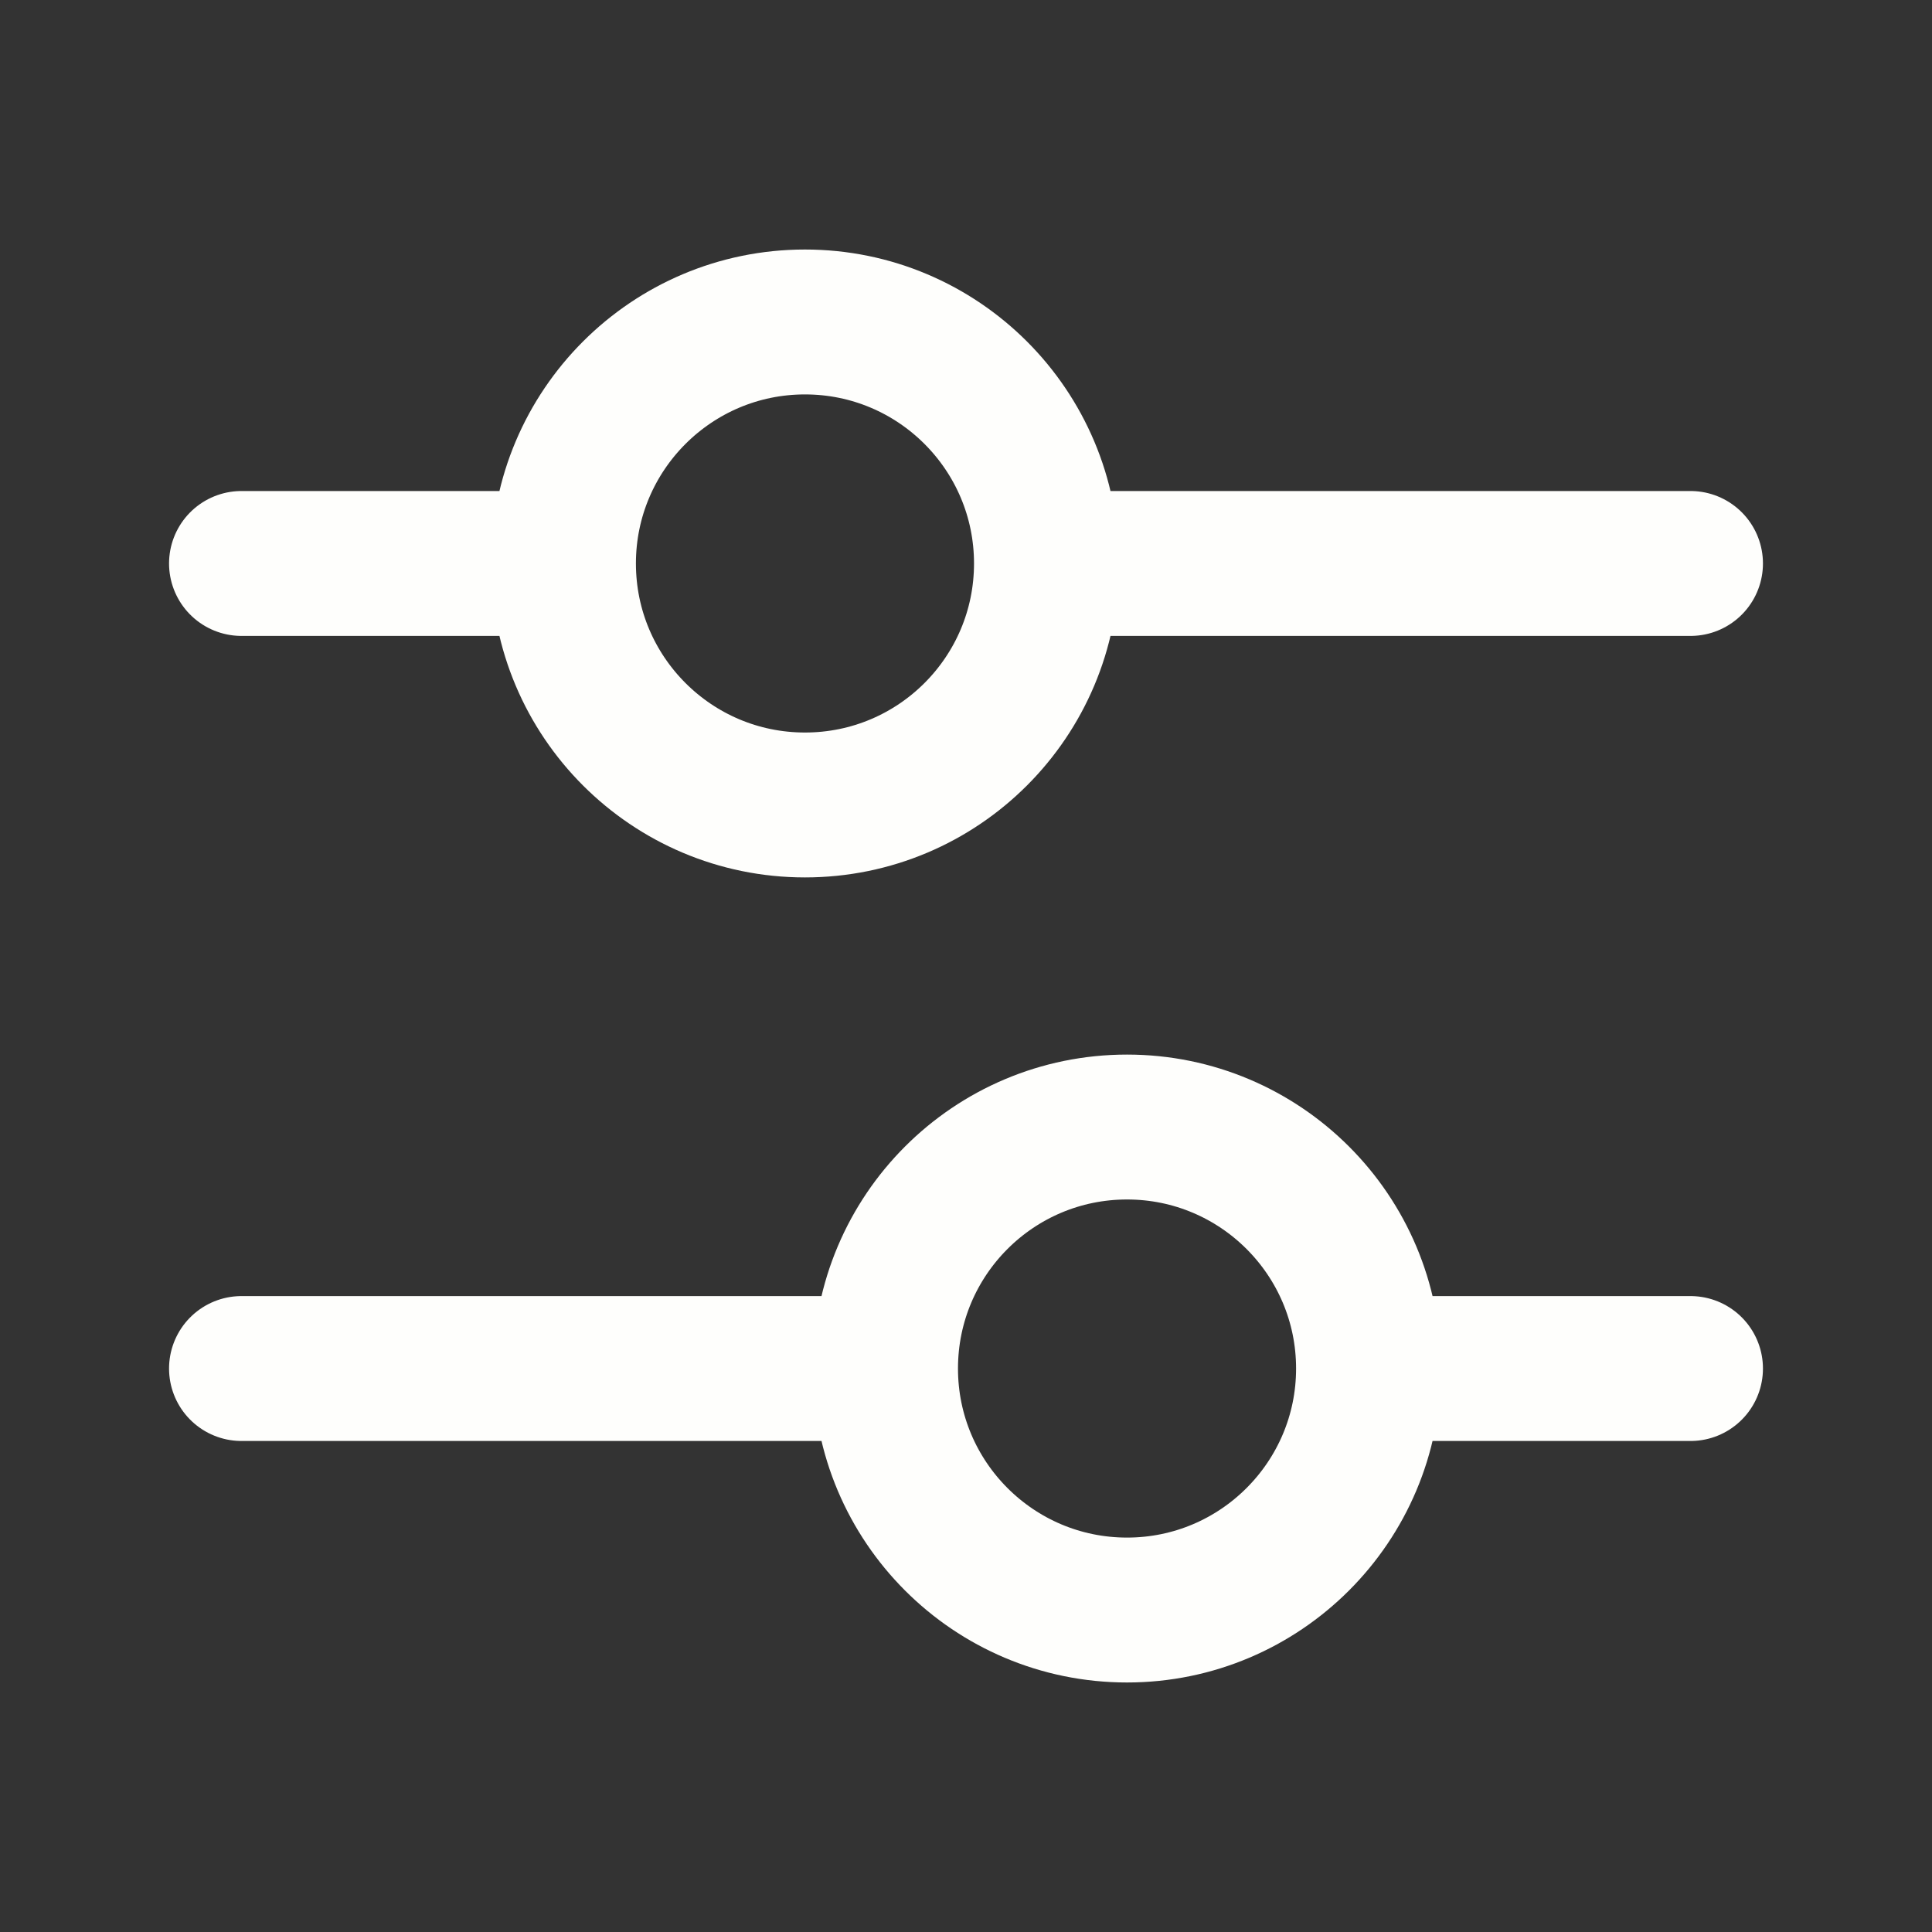 <svg width="20" height="20" viewBox="0 0 20 20" fill="none" xmlns="http://www.w3.org/2000/svg">
  <rect x="0" y="0" width="20" height="20" fill="#333333" stroke="none"/>
  <path d="M2.5 5.833H5.833M5.833 5.833C5.833 7.214 6.953 8.333 8.333 8.333C9.714 8.333 10.833 7.214 10.833 5.833C10.833 4.453 9.714 3.333 8.333 3.333C6.953 3.333 5.833 4.453 5.833 5.833ZM14.167 14.167H17.5M14.167 14.167C14.167 15.547 13.047 16.667 11.667 16.667C10.286 16.667 9.167 15.547 9.167 14.167C9.167 12.786 10.286 11.667 11.667 11.667C13.047 11.667 14.167 12.786 14.167 14.167ZM17.5 5.833H10.833M2.5 14.167H9.167" stroke="#fefefc" stroke-width="1.5" stroke-linecap="round" stroke-linejoin="round"/>
</svg>

